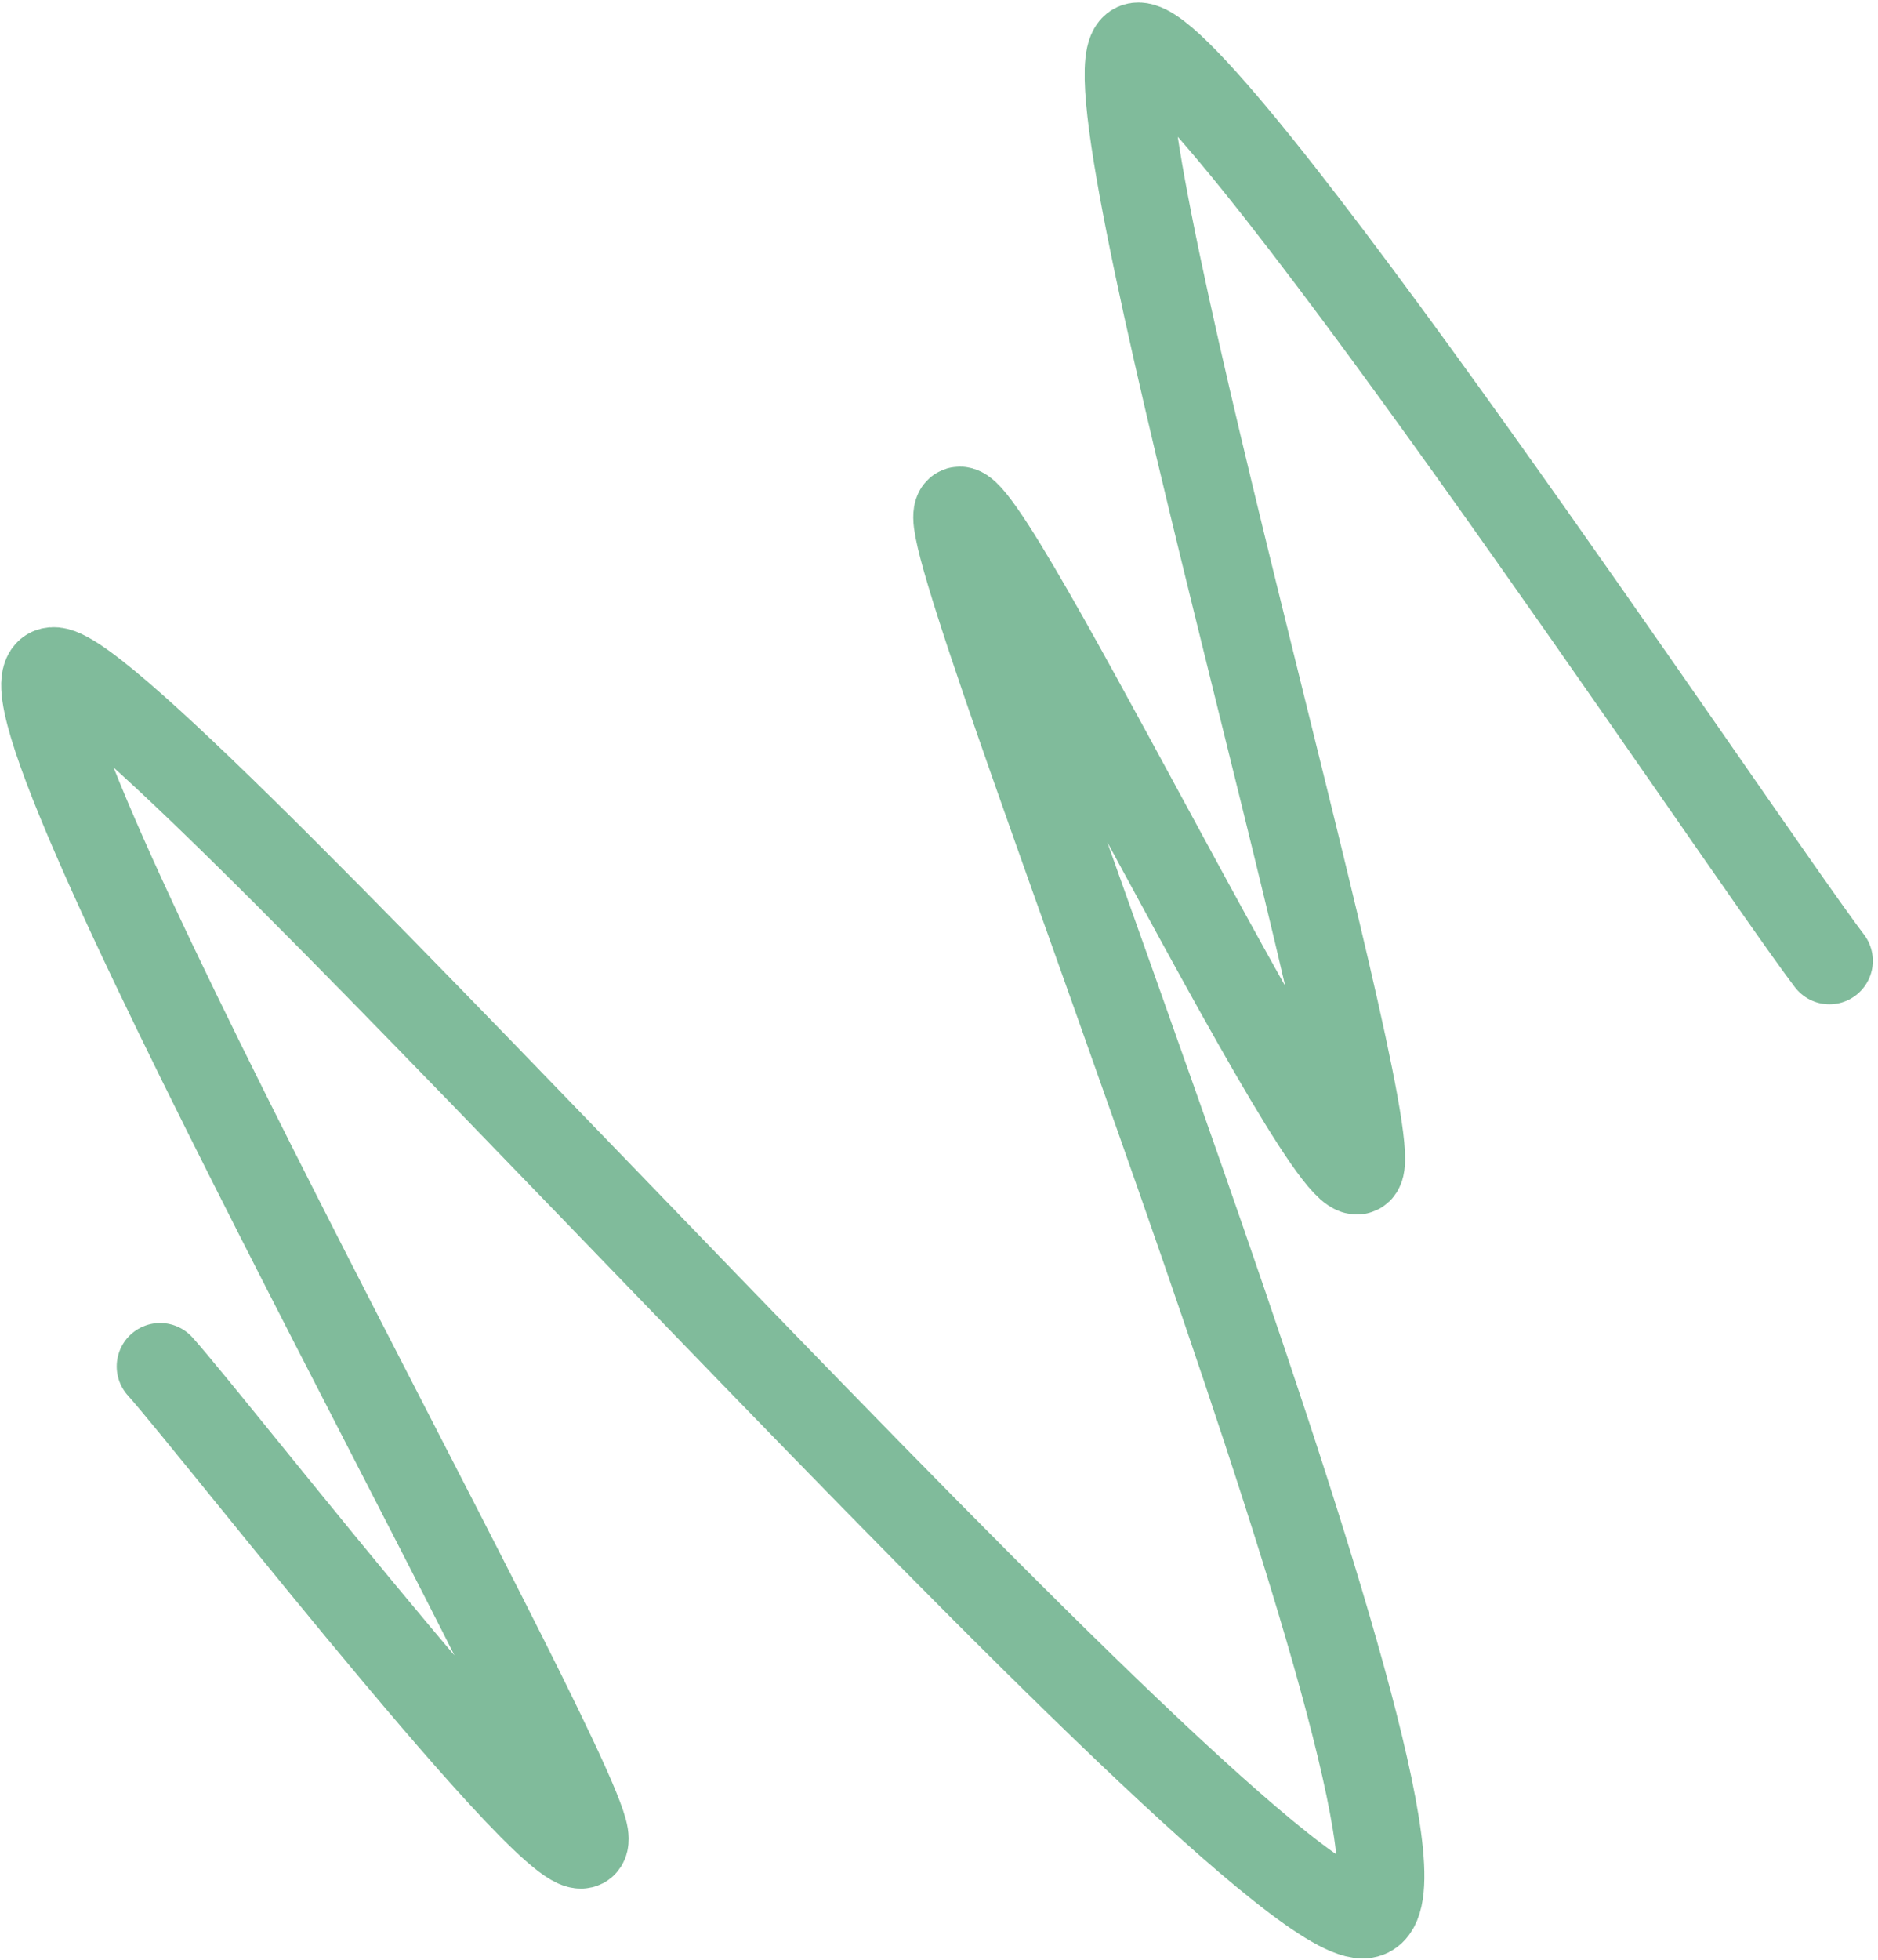 <svg width="346" height="361" viewBox="0 0 346 361" fill="none" xmlns="http://www.w3.org/2000/svg">
<path d="M29.503 251.638C39.155 262.286 110.152 353.775 107.76 337.972C105.368 322.169 -7.626 121.701 10.108 123.507C27.842 125.313 231.056 356.096 251.548 352.617C272.039 349.137 176.365 112.253 176.256 95.293C176.146 78.333 246.6 225.797 250.661 215.102C254.722 204.406 198.527 13.278 209.181 8.572C219.836 3.866 321.277 156.18 337.047 176.946" stroke="#80BB9B" stroke-width="16" stroke-linecap="round"/>
</svg>
